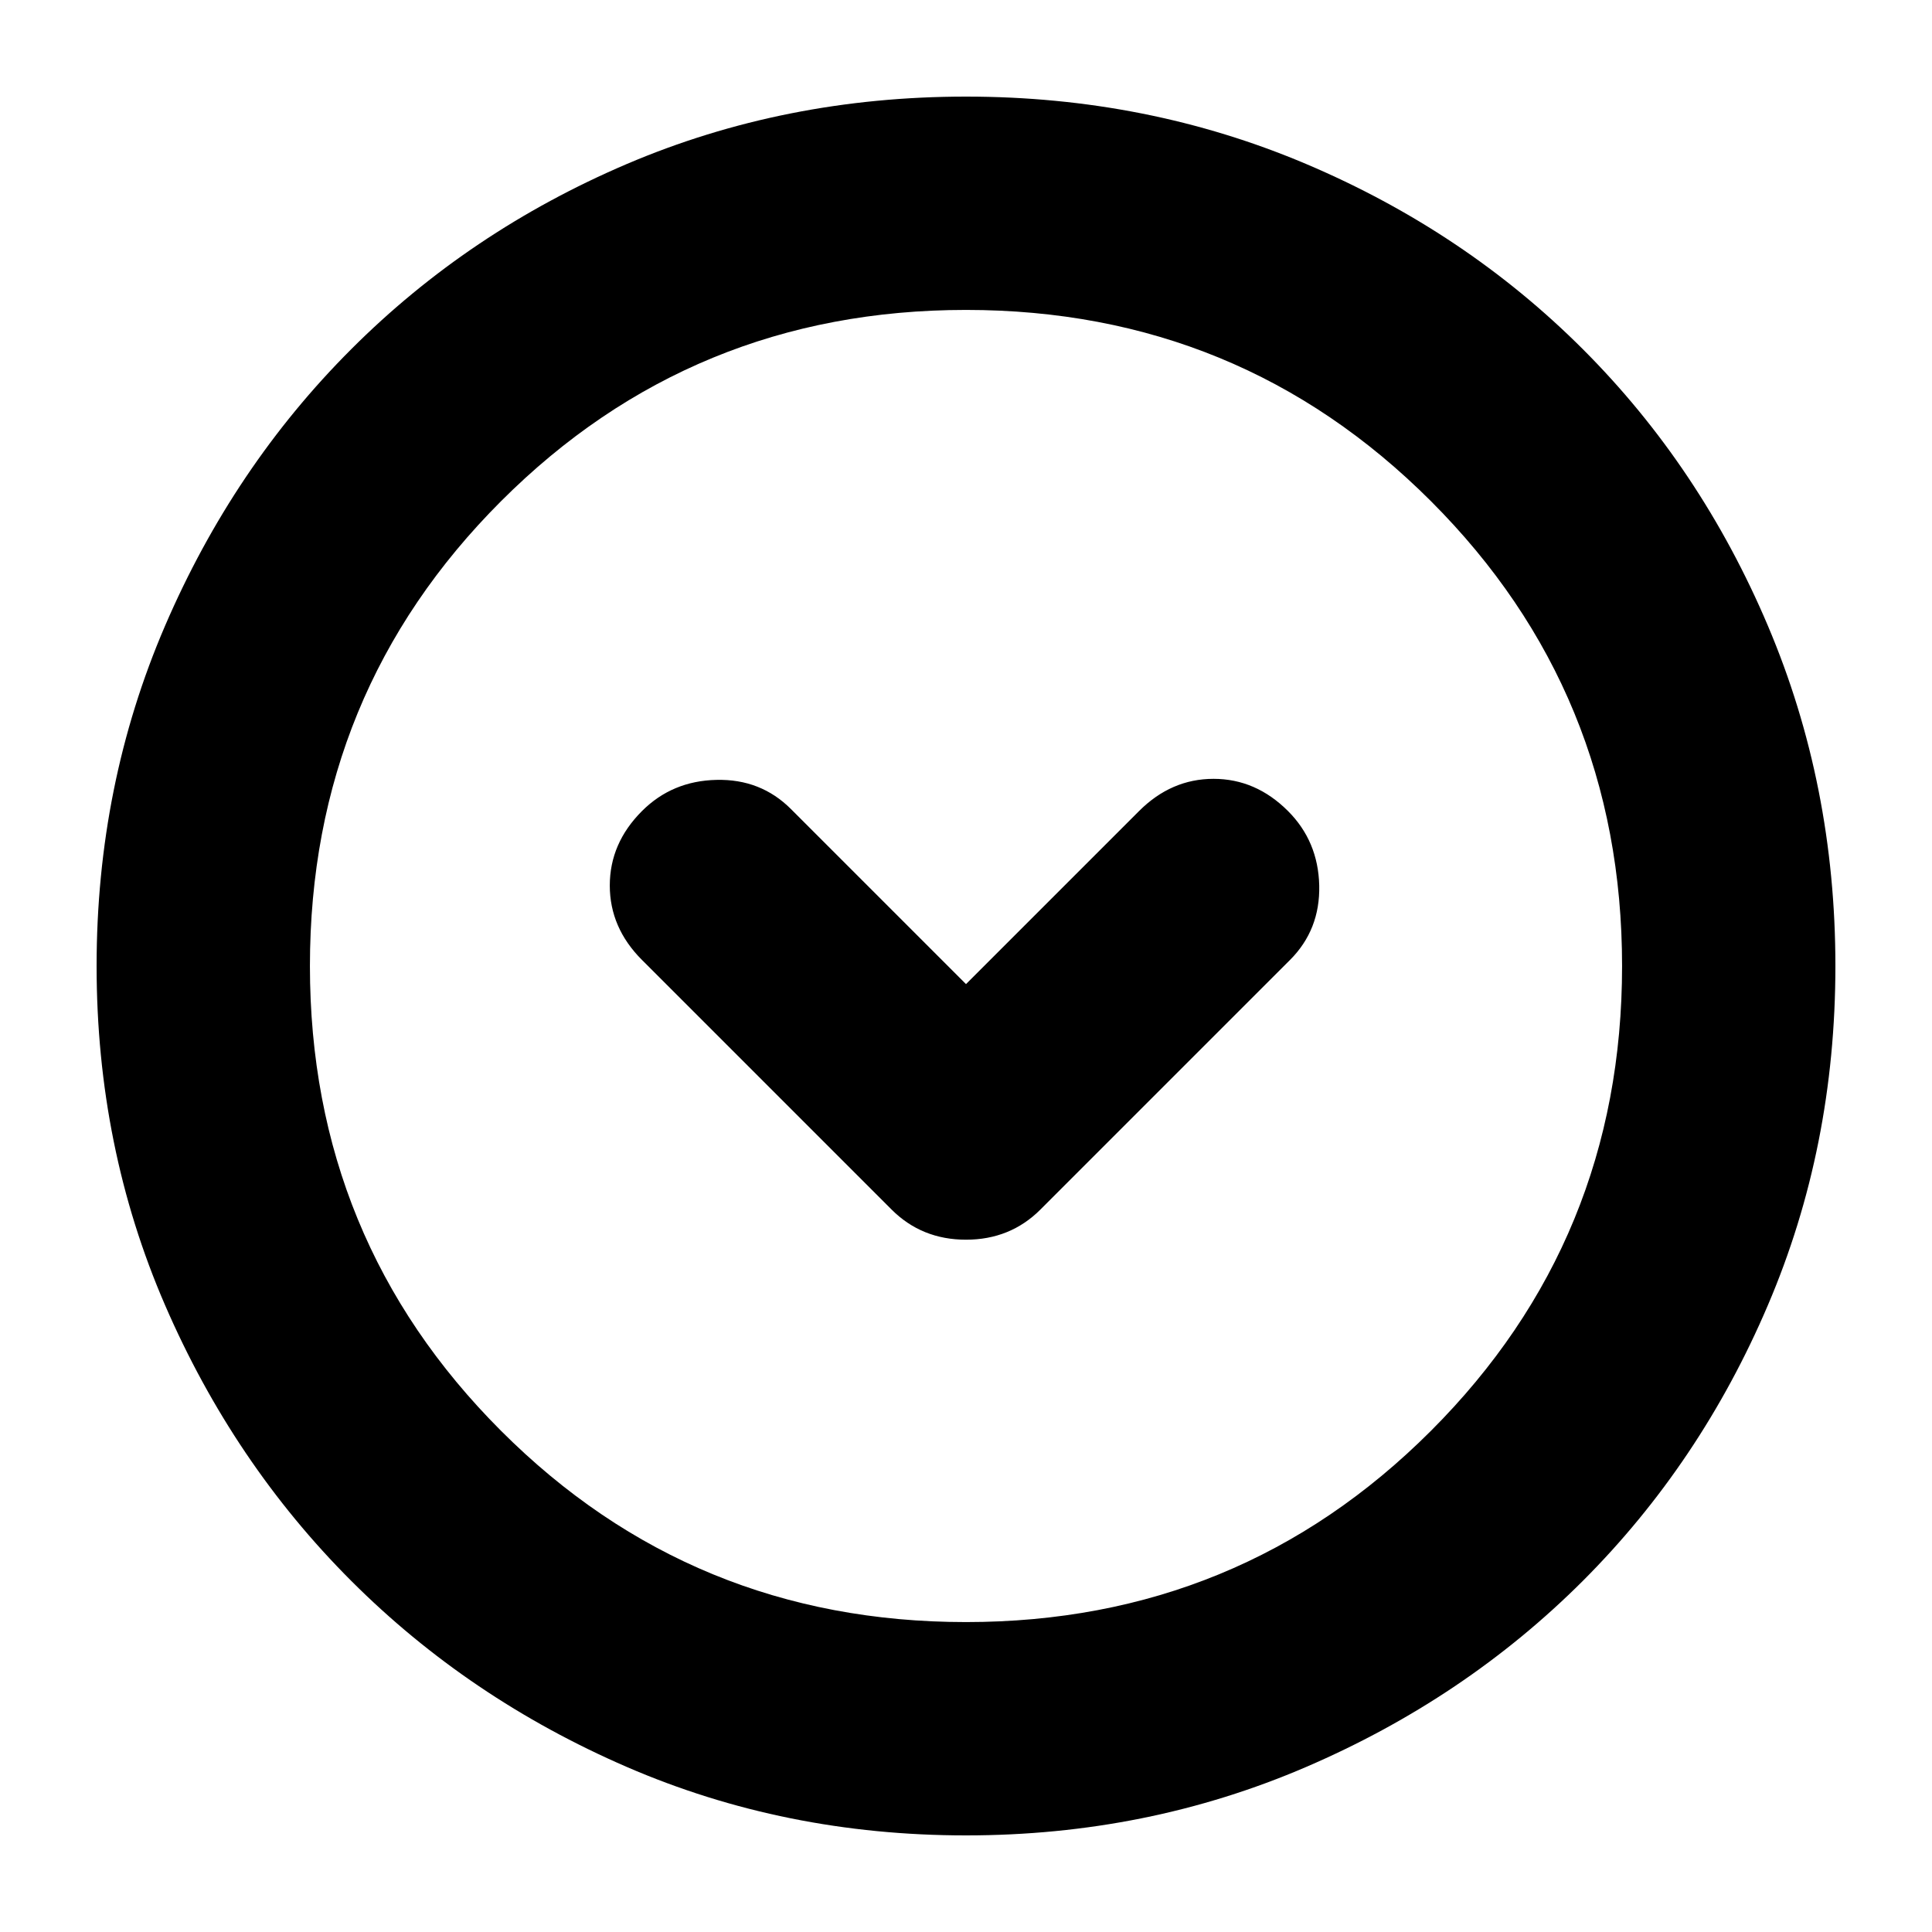 <svg xmlns="http://www.w3.org/2000/svg" height="24" width="24"><path d="M11.075 15.025Q11.45 15.4 12 15.4Q12.55 15.4 12.925 15.025L16.025 11.925Q16.4 11.55 16.388 11Q16.375 10.45 16 10.075Q15.6 9.675 15.075 9.675Q14.55 9.675 14.15 10.075L12 12.225L9.825 10.05Q9.45 9.675 8.9 9.688Q8.35 9.7 7.975 10.075Q7.575 10.475 7.575 11Q7.575 11.525 7.975 11.925ZM12 22.8Q9.75 22.8 7.787 21.95Q5.825 21.1 4.363 19.638Q2.9 18.175 2.05 16.212Q1.2 14.25 1.2 12Q1.2 9.75 2.05 7.775Q2.9 5.8 4.363 4.338Q5.825 2.875 7.787 2.037Q9.75 1.2 12 1.2Q14.25 1.2 16.225 2.037Q18.2 2.875 19.663 4.338Q21.125 5.8 21.962 7.775Q22.8 9.75 22.8 12Q22.8 14.25 21.962 16.212Q21.125 18.175 19.663 19.638Q18.2 21.1 16.225 21.95Q14.25 22.8 12 22.8ZM12 12Q12 12 12 12Q12 12 12 12Q12 12 12 12Q12 12 12 12Q12 12 12 12Q12 12 12 12Q12 12 12 12Q12 12 12 12ZM12 20.15Q15.4 20.15 17.775 17.775Q20.15 15.4 20.15 12Q20.15 8.6 17.775 6.225Q15.4 3.85 12 3.85Q8.6 3.85 6.225 6.225Q3.85 8.6 3.85 12Q3.85 15.4 6.225 17.775Q8.6 20.15 12 20.15Z"/></svg>